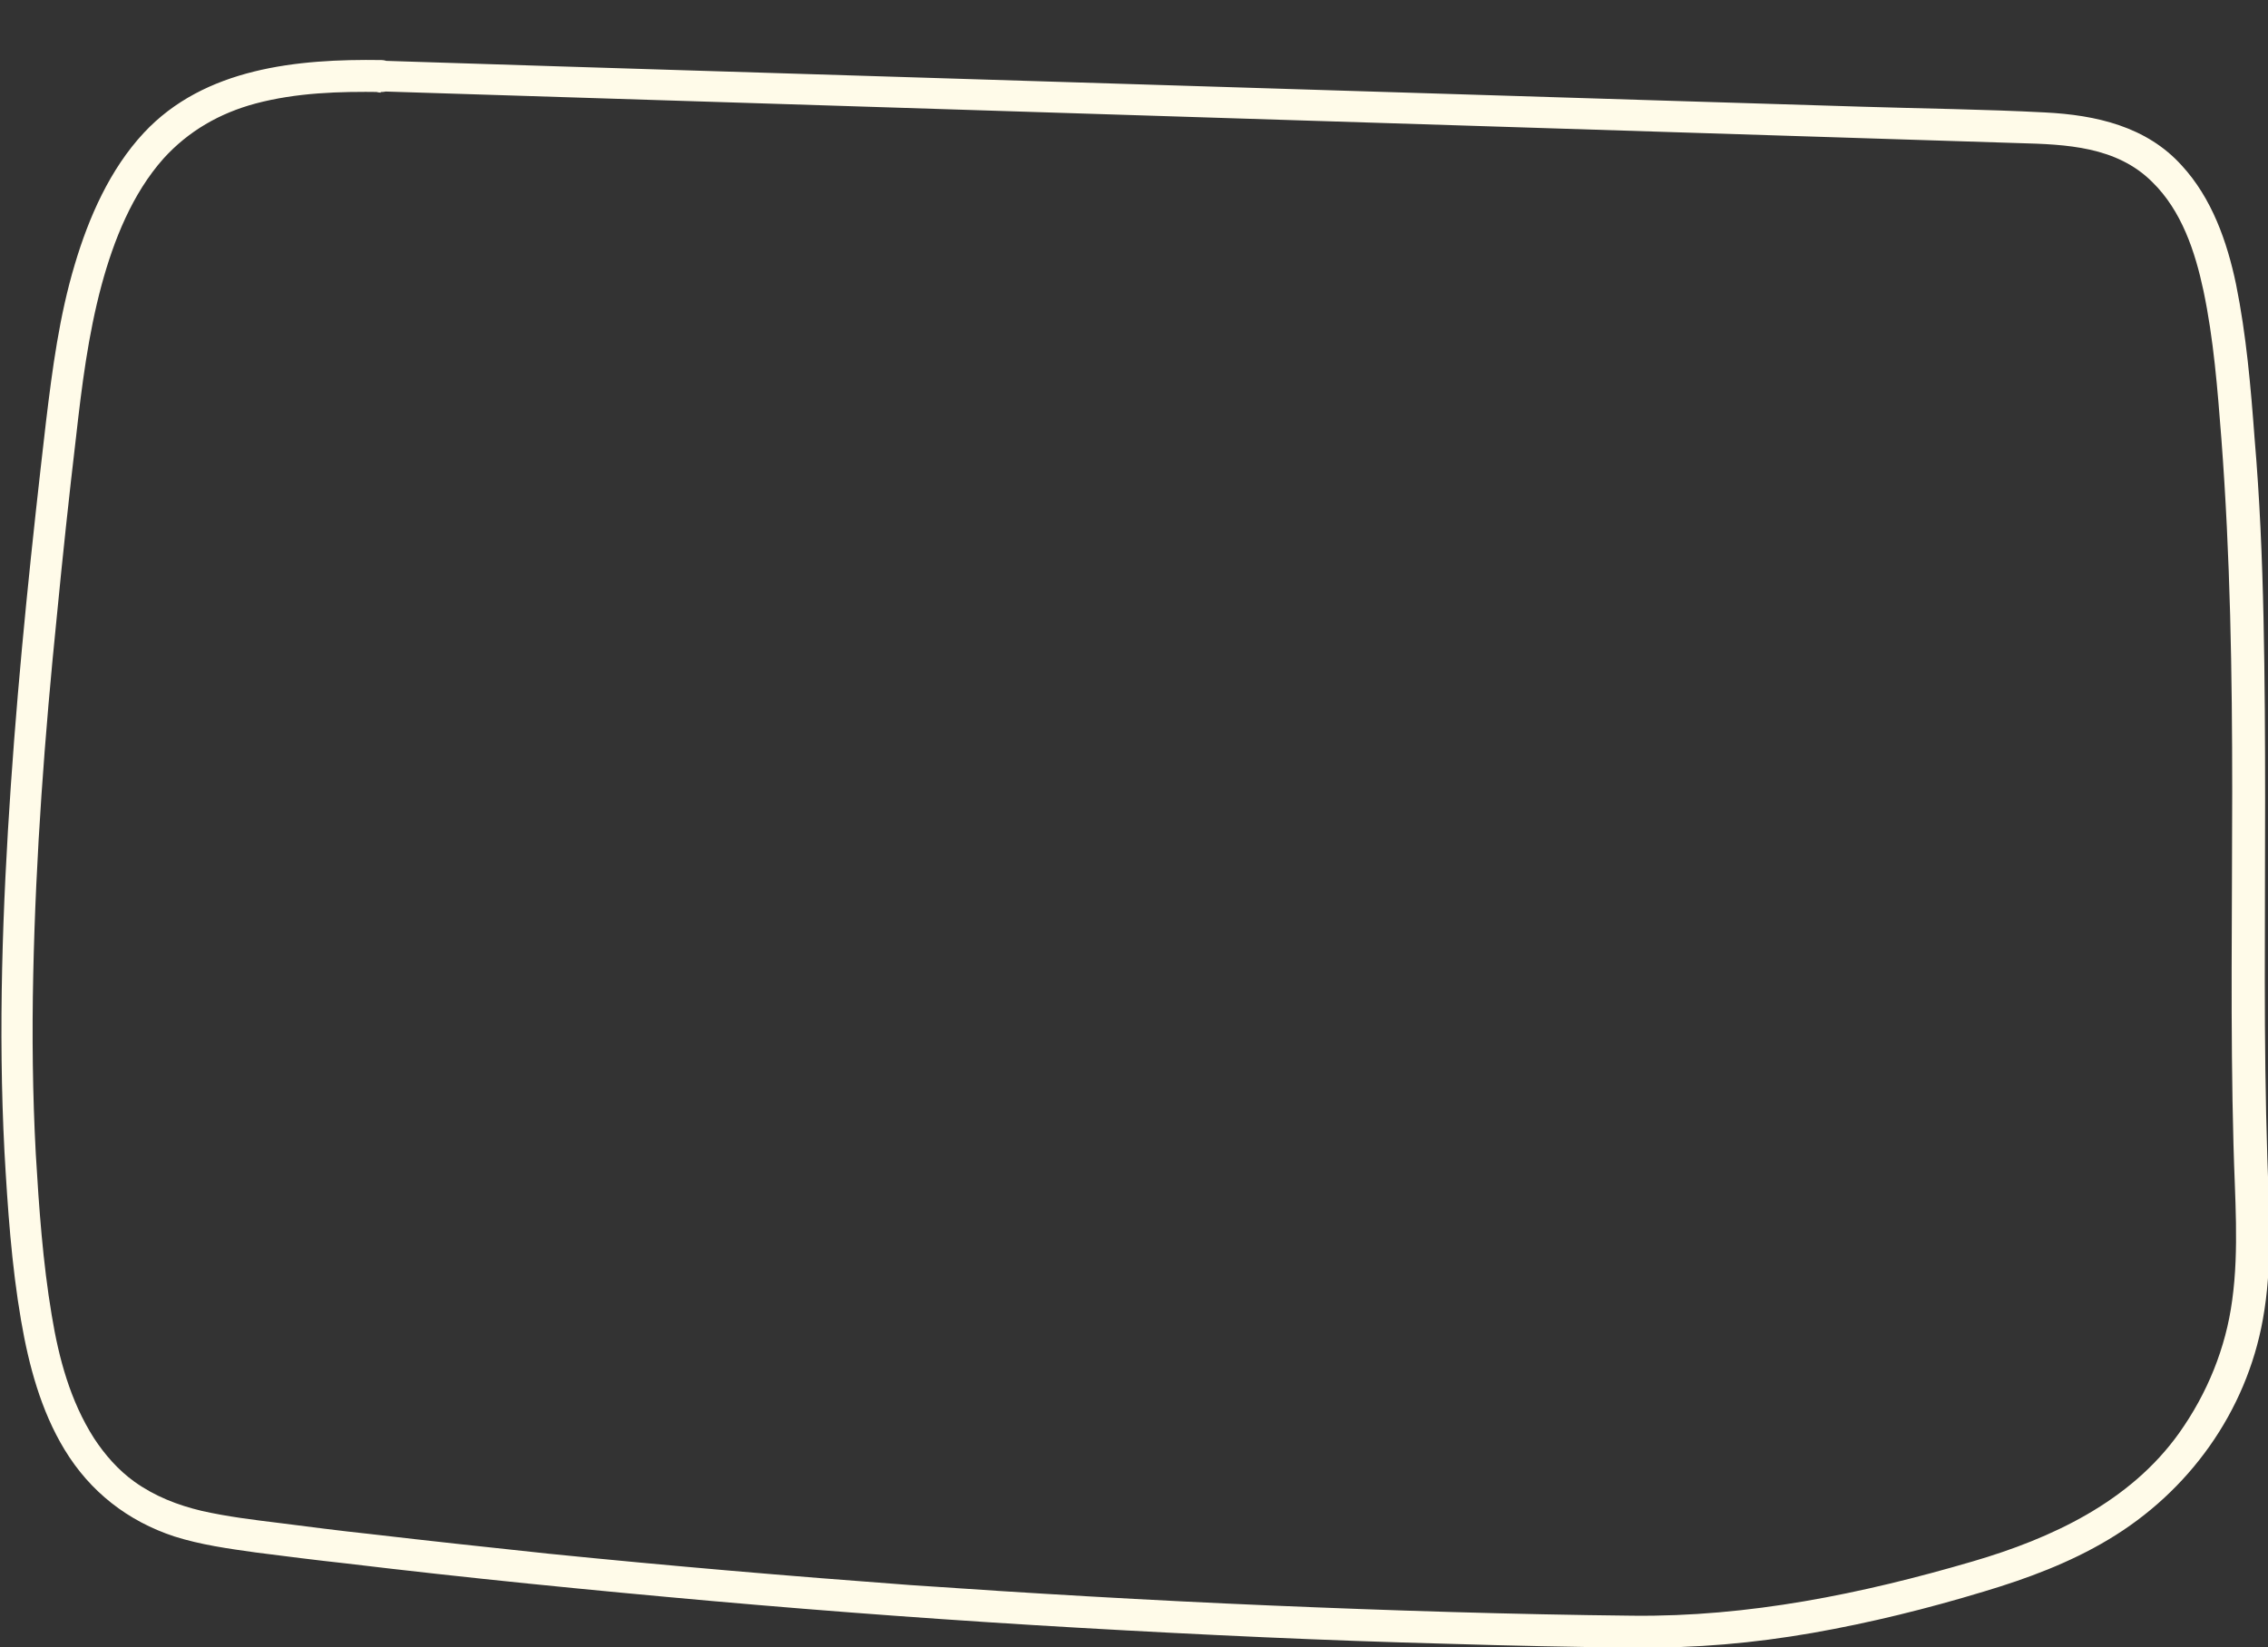 <?xml version="1.0" encoding="UTF-8"?>
<svg id="Lag_1" xmlns="http://www.w3.org/2000/svg" version="1.1" viewBox="0 0 354.9 257.8">
  <rect x="0" y="0" width="354.9" height="257.8" fill="#333333" stroke="none"/>
  <!-- Generator: Adobe Illustrator 29.2.1, SVG Export Plug-In . SVG Version: 2.1.0 Build 116)  -->
  <defs>
    <style>
      .st0 {
        fill: #fffbe9;
      }
    </style>
  </defs>
  <path class="st0" d="M59.5,14.3c19,.6,38.1,1.2,57.1,1.8,19,.6,37.9,1.2,56.9,1.8s38.1,1.2,57.1,1.8,37.9,1.2,56.9,1.8c9.5.3,19,.6,28.4.9,7.4.2,15.3.5,20.9,6.1,4.6,4.5,6.7,10.9,8,17,1.6,7.6,2.2,15.4,2.8,23.1,1.4,18.4,1.7,36.8,1.7,55.3s-.3,36.9.2,55.3c.2,8.1.9,16.3-.2,24.3-1,7.5-3.9,14.6-8.3,20.8-7.7,10.8-20,16.5-32.3,20.1-17.4,5.1-35.1,8.7-53.2,8.5-18.9-.2-37.8-.8-56.7-1.6s-37.6-1.9-56.4-3.2c-18.9-1.4-37.7-3-56.5-4.9-9.4-1-18.7-2-28.1-3.1-4.7-.5-9.3-1.1-14-1.7-4.1-.5-8.2-1-12.2-1.9-3.8-.9-7.4-2.3-10.6-4.6-2.5-1.8-4.6-4.2-6.3-6.8-3.7-5.8-5.5-12.5-6.6-19.2-1.4-8.3-2-16.9-2.5-25.3-.5-9.3-.6-18.7-.4-28,.4-18.8,1.8-37.5,3.7-56.2.9-9.3,1.9-18.7,3-28,.9-8,1.9-16,4-23.8,1.9-7,4.8-14.3,9.7-19.8,3.9-4.3,8.8-7.1,14.4-8.6,6.4-1.7,13.1-1.9,19.7-1.8,3.2,0,3.2-4.9,0-5-13.1-.2-27.7,1.2-37.2,11.4-5.3,5.7-8.6,13.2-10.8,20.6-2.4,8-3.5,16.3-4.5,24.6-2.2,18.9-4.2,37.9-5.5,56.9s-2,38.2-1,57.4c.5,8.8,1.1,17.7,2.6,26.4,1.2,7,3.1,14.1,6.8,20.2,4,6.6,9.9,11.2,17.2,13.6,4.1,1.3,8.4,1.9,12.7,2.5,4.7.6,9.4,1.2,14,1.7,19.1,2.3,38.3,4.2,57.4,5.9,19.2,1.7,38.4,3.1,57.6,4.2s38.4,2,57.7,2.5c9.7.3,19.3.5,29,.6s18.7-.7,27.9-2.3c9.1-1.6,18-3.8,26.9-6.5,6.7-2,13.4-4.5,19.4-8.1,12.6-7.5,21.6-20,24.2-34.5,1.5-8.3,1-16.7.7-25.1-.3-9.3-.4-18.6-.4-28,0-18.9.2-37.8-.2-56.6-.2-9.4-.6-18.9-1.4-28.2-.6-8.1-1.3-16.2-2.9-24.1-1.4-6.7-3.8-13.5-8.5-18.6-5.5-6.1-13.4-7.9-21.4-8.3-9.5-.5-19.1-.6-28.7-.9s-19.5-.6-29.2-.9c-19.4-.6-38.7-1.2-58.1-1.8s-38.7-1.2-58.1-1.8c-19.4-.6-38.7-1.2-58.1-1.8-9.4-.3-18.8-.6-28.2-.9-3.2-.1-3.2,4.9,0,5h0Z"/>
</svg>